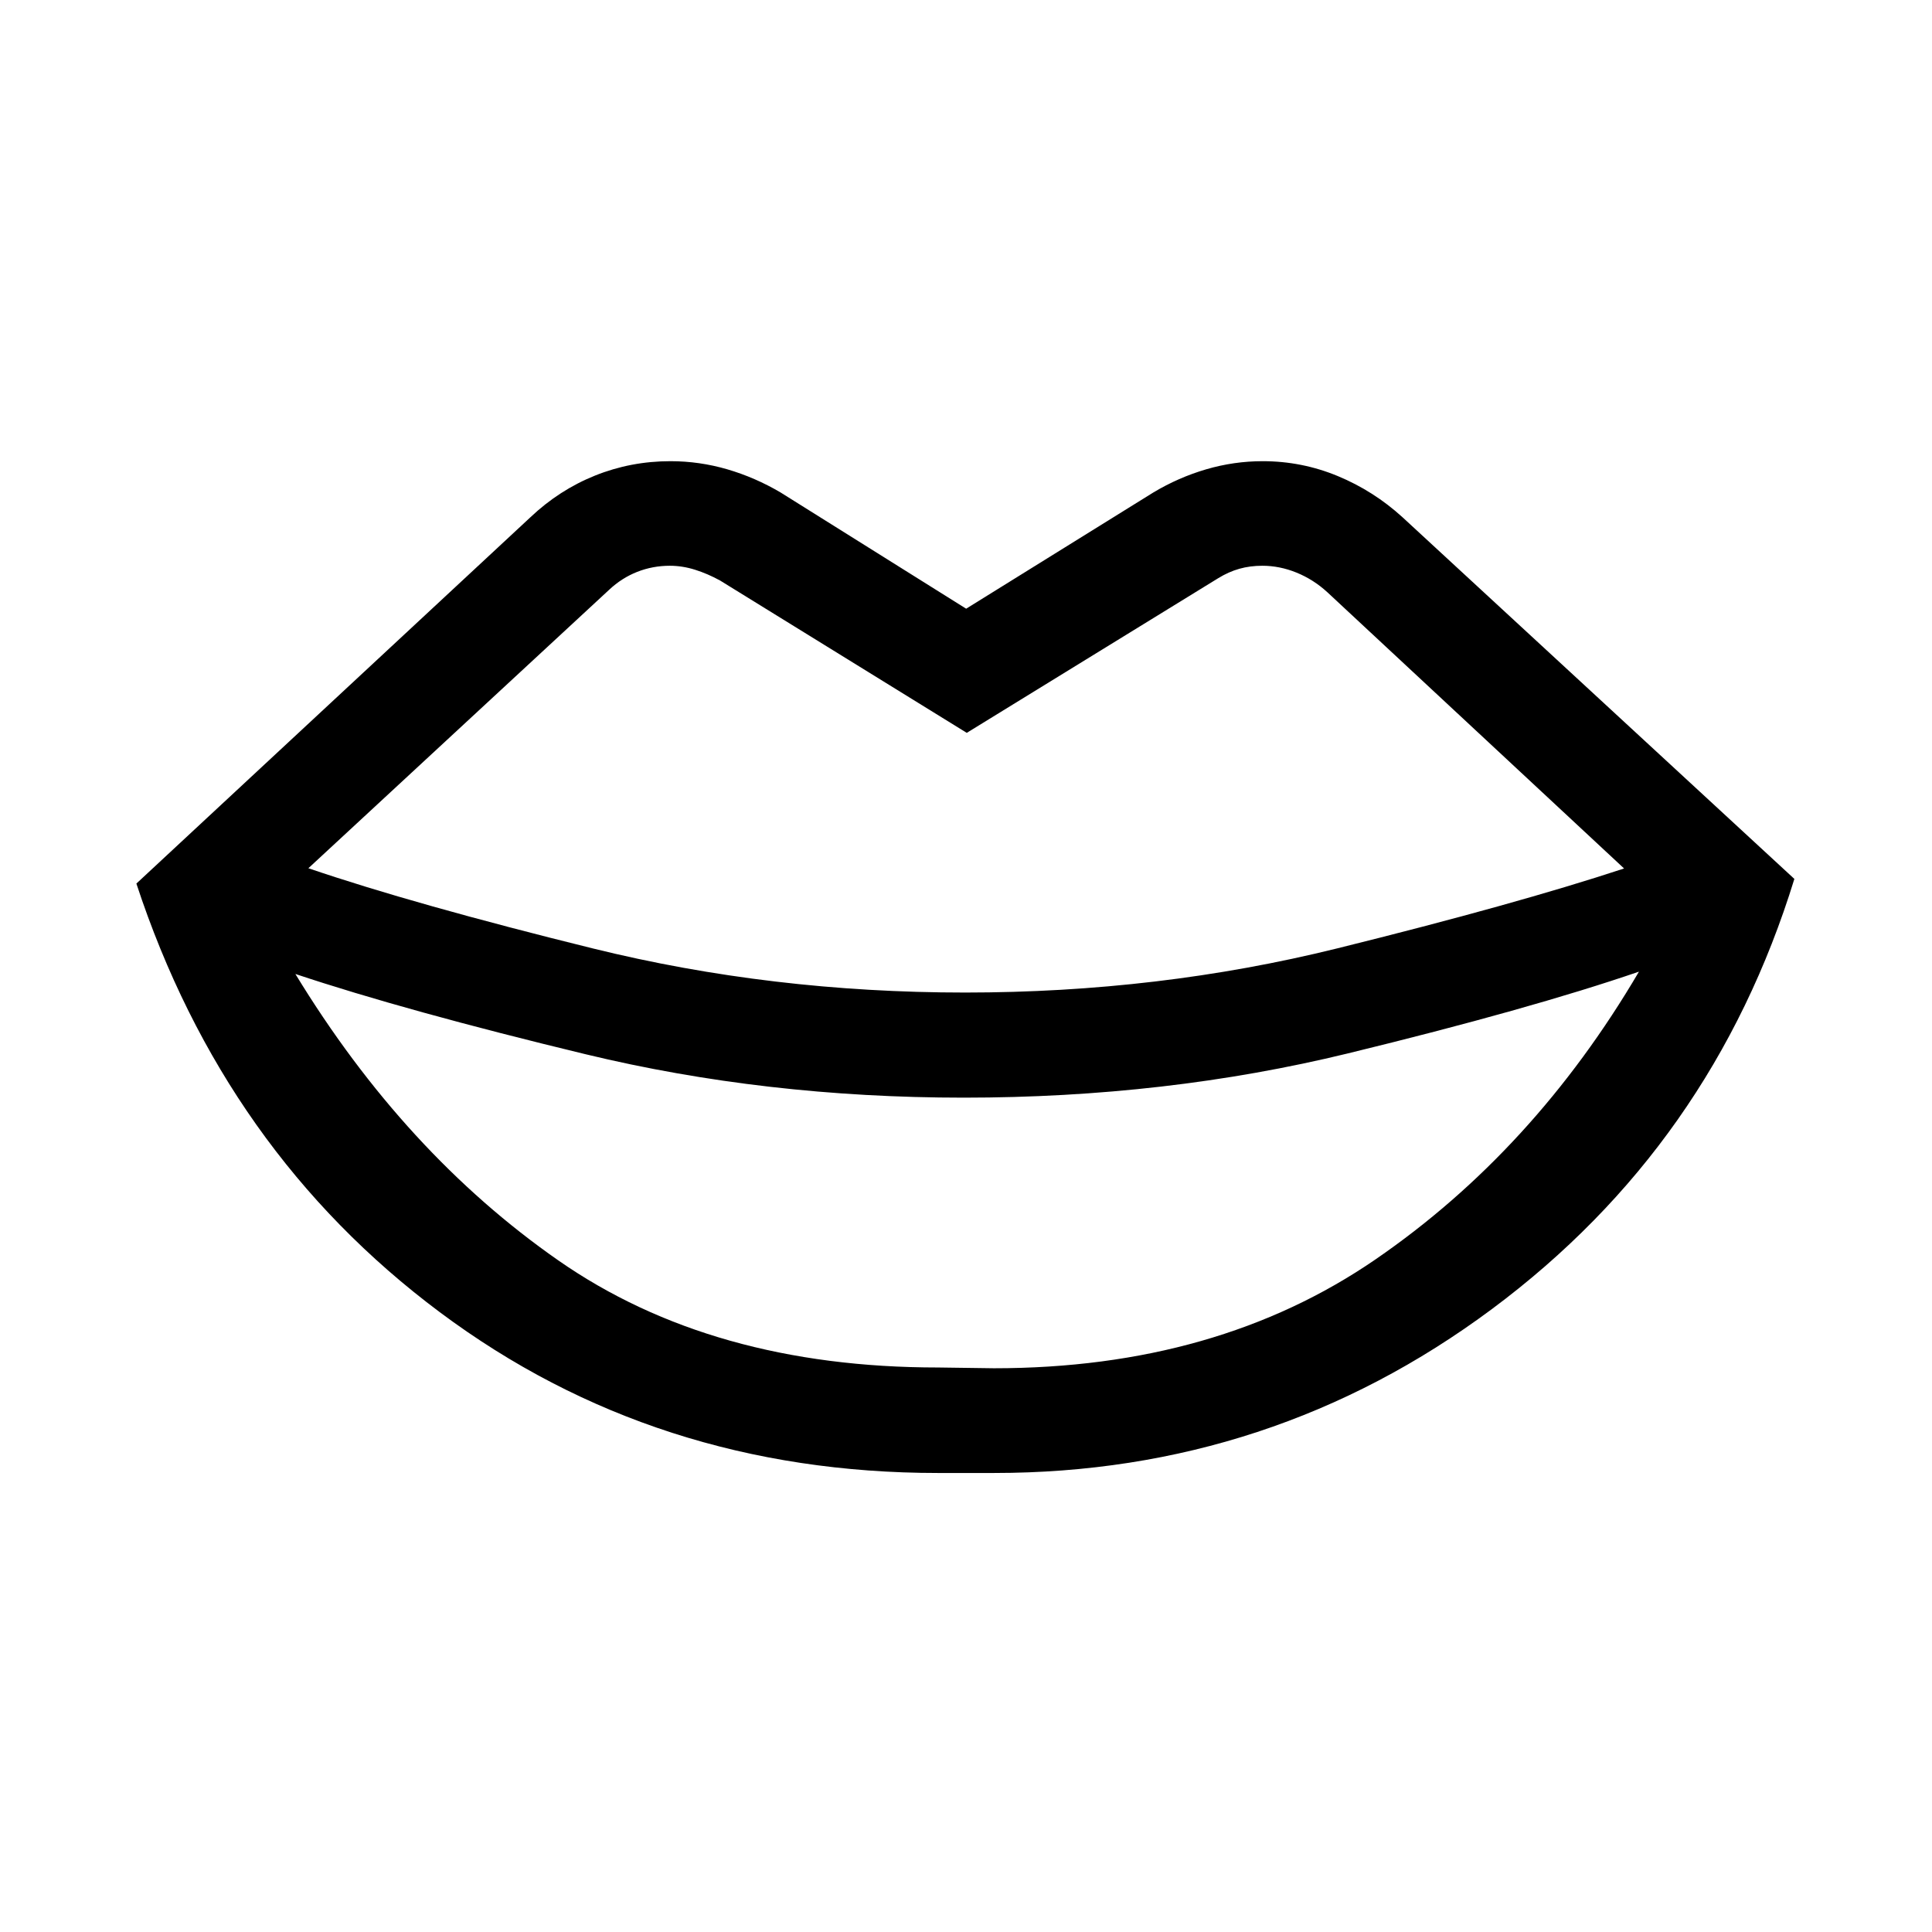 <svg xmlns="http://www.w3.org/2000/svg" height="24" viewBox="0 -960 960 960" width="24"><path d="m466.19-280.5 27.69.38q110.81 0 189.54-54.05 78.73-54.06 130.97-143.02-54.27 18.61-144.58 40.61t-190.89 22q-98.54 0-187.92-21.57-89.39-21.58-144.23-39.89 54.27 89.08 130.63 142.31 76.37 53.23 188.79 53.23Zm0 52.42q-140.65 0-247.63-79.88-106.98-79.89-150.79-213l195.77-182q14.35-13.58 32.13-20.73 17.79-7.15 37.48-7.15 14.39 0 28.22 4.03 13.82 4.04 26.48 11.5l92.23 57.77 93.04-57.77q12.46-7.46 26.25-11.5 13.78-4.03 28.05-4.03 19.5 0 37.33 7.4t32.17 20.48l194.69 179.69q-40.73 132.23-150.25 213.71-109.51 81.48-247.48 81.48h-27.69Zm13.35-238.73q96.23 0 184.81-21.92 88.57-21.92 142.65-39.73L659.5-665.77q-6.85-6.27-15.23-9.69-8.39-3.42-17.04-3.42-6.08 0-11.4 1.5-5.33 1.5-10.52 4.69l-124.93 76.84-122.57-75.69q-6.16-3.38-12.44-5.36-6.29-1.98-12.56-1.98-8.46 0-16.18 3.03-7.71 3.04-13.98 8.93L153.23-528.58q52.81 18 141.5 39.89 88.69 21.88 184.81 21.88Z"/></svg>
